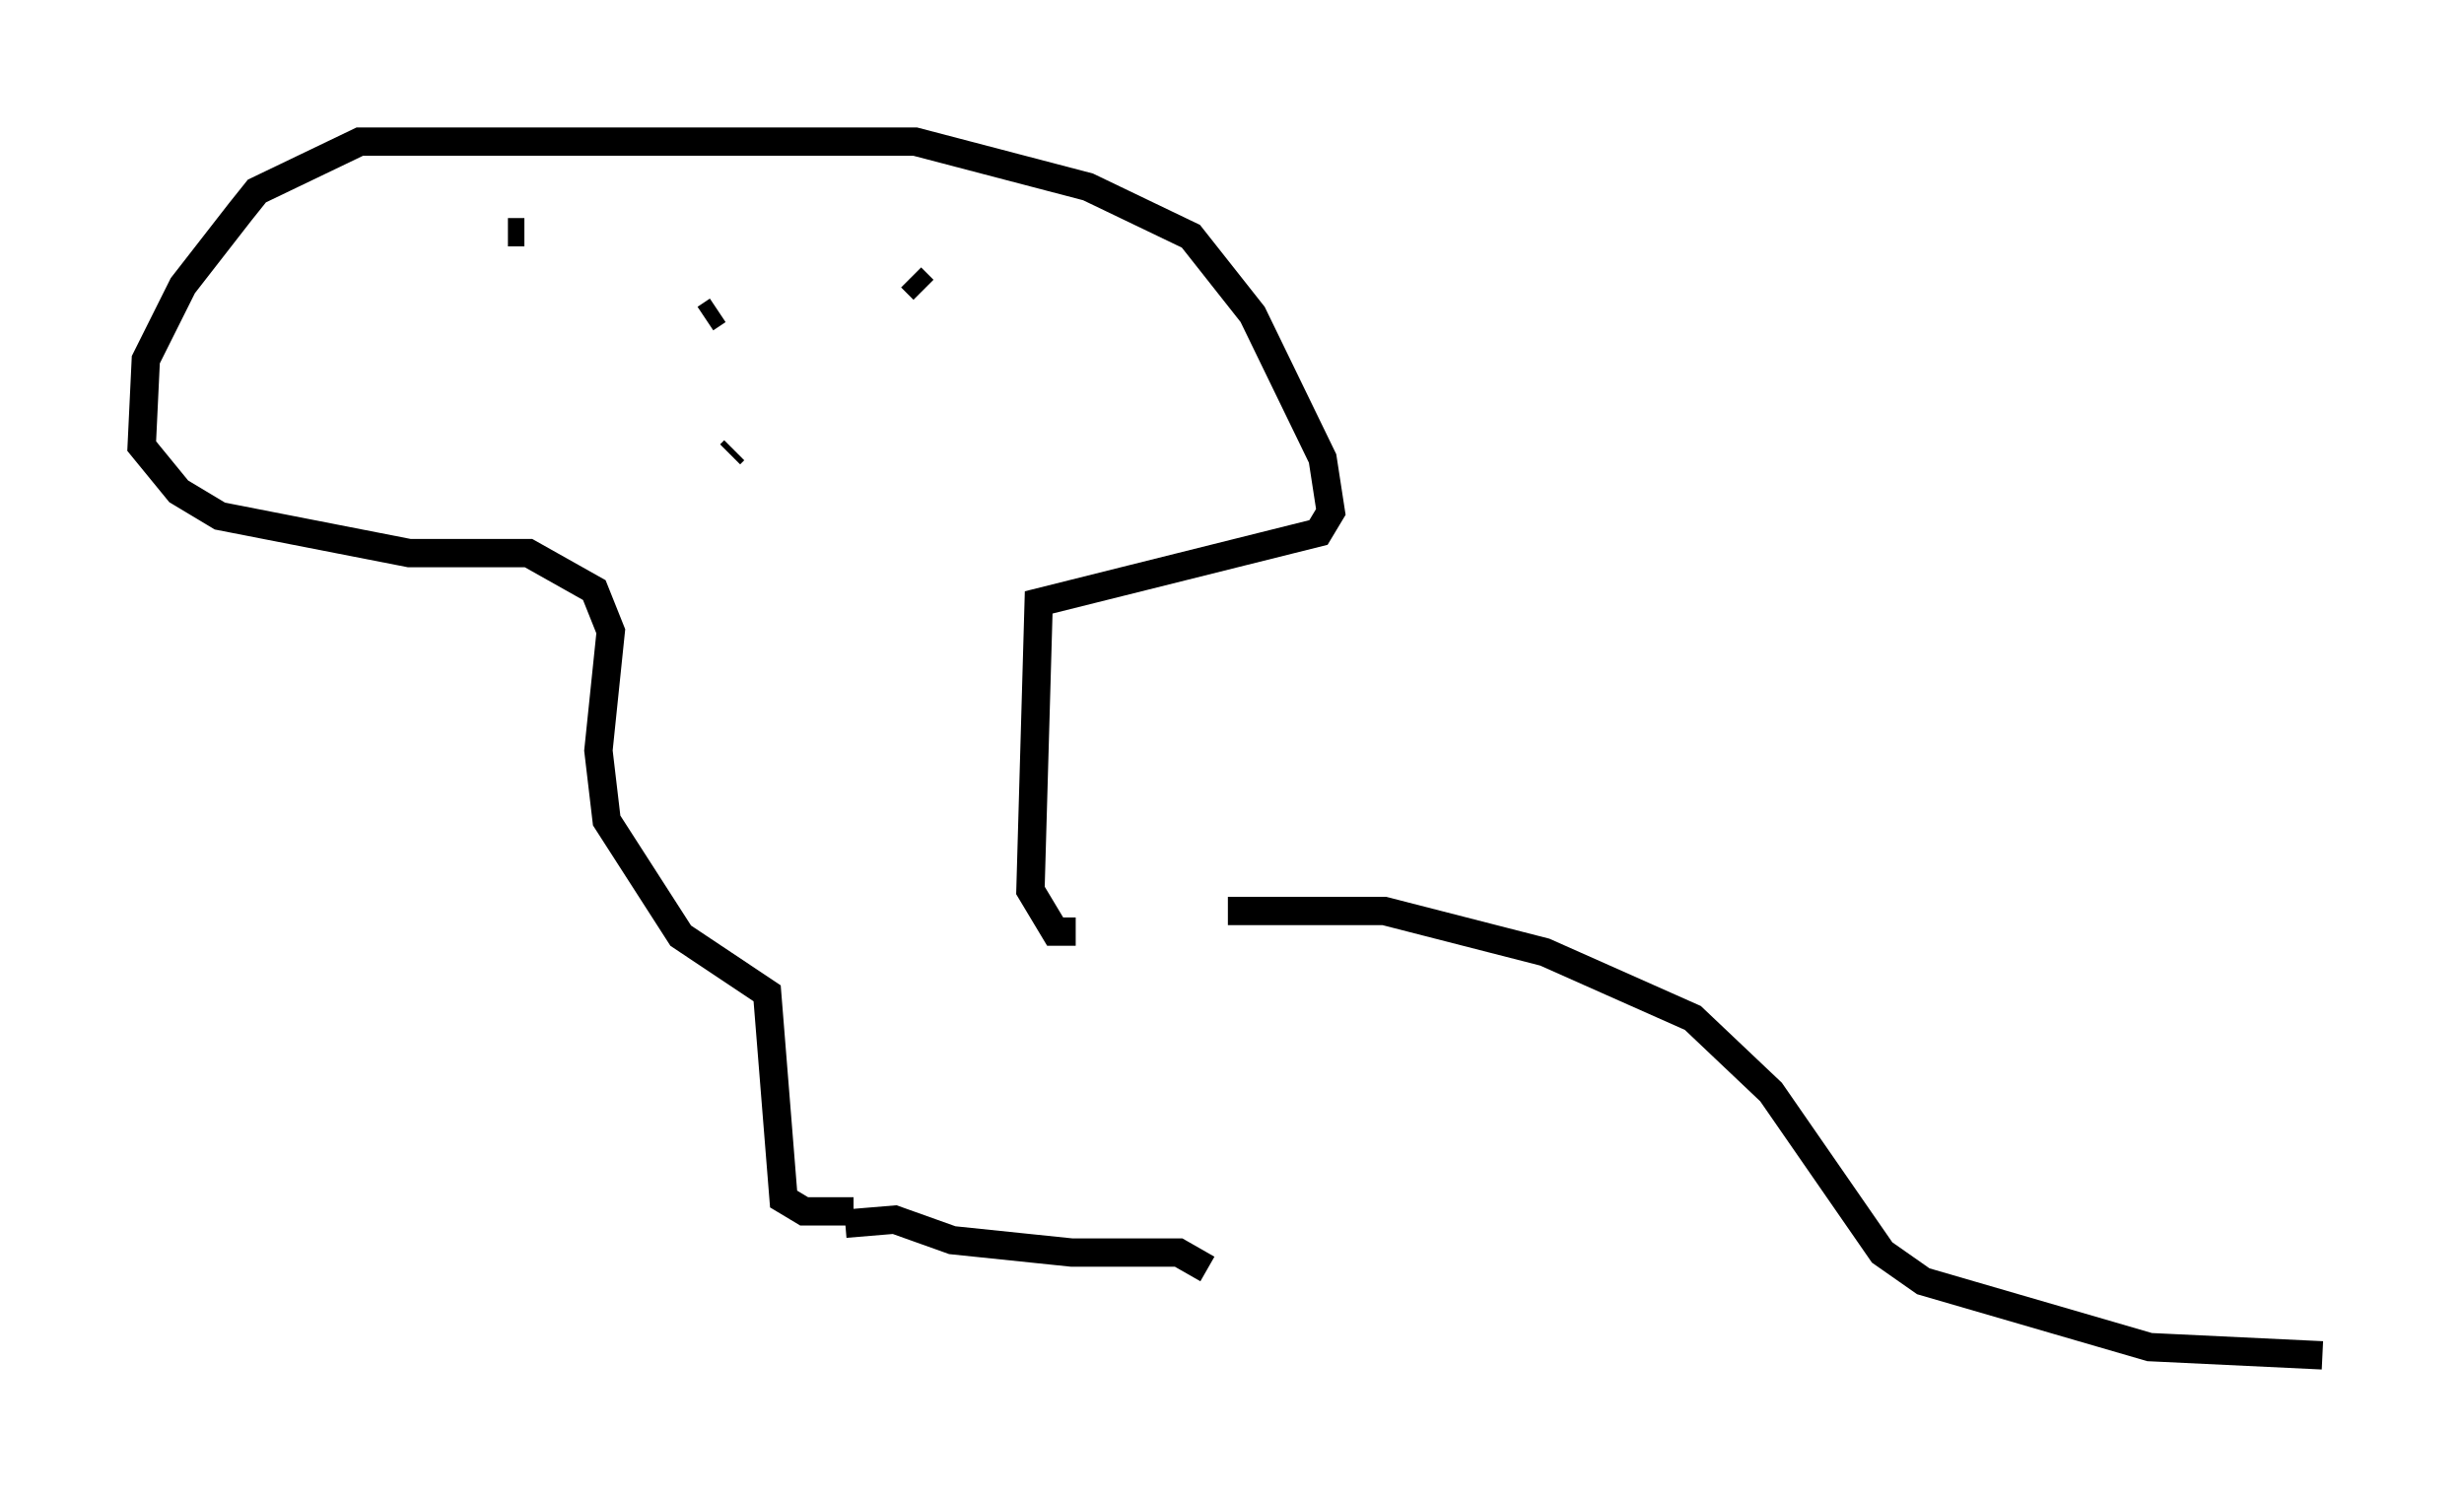 <?xml version="1.0" encoding="utf-8" ?>
<svg baseProfile="full" height="52.849" version="1.1" width="86.983" xmlns="http://www.w3.org/2000/svg" xmlns:ev="http://www.w3.org/2001/xml-events" xmlns:xlink="http://www.w3.org/1999/xlink"><defs /><rect fill="white" height="52.849" width="86.983" x="0" y="0" /><path d="M38.117, 33.033 m5.229, -0.872 l5.52, 0.0 5.665, 1.453 l5.229, 2.324 2.76, 2.615 l3.922, 5.665 1.453, 1.017 l7.989, 2.324 6.101, 0.291 m-44.011, -14.961 l-0.726, 0.0 -0.872, -1.453 l0.291, -10.168 9.877, -2.469 l0.436, -0.726 -0.291, -1.888 l-2.469, -5.084 -2.179, -2.76 l-3.631, -1.743 -6.101, -1.598 l-19.609, 0.0 -3.631, 1.743 l-0.581, 0.726 -2.034, 2.615 l-1.307, 2.615 -0.145, 3.05 l1.307, 1.598 1.453, 0.872 l6.682, 1.307 4.212, 0.0 l2.324, 1.307 0.581, 1.453 l-0.436, 4.212 0.291, 2.469 l2.615, 4.067 3.05, 2.034 l0.581, 7.263 0.726, 0.436 l1.743, 0.0 m-0.291, 0.436 l1.743, -0.145 2.034, 0.726 l4.212, 0.436 3.777, 0.0 l1.017, 0.581 m-16.704, -28.905 l-0.145, 0.145 m-7.844, -7.844 l0.581, 0.0 m14.67, 3.05 l0.0, 0.0 m-0.872, -2.034 l0.0, 0.0 m0.291, 1.017 l-0.436, -0.436 m-5.665, 0.436 l0.0, 0.0 m-1.162, 0.726 l-0.436, 0.291 " fill="none" stroke="black" stroke-width="1" /></svg>